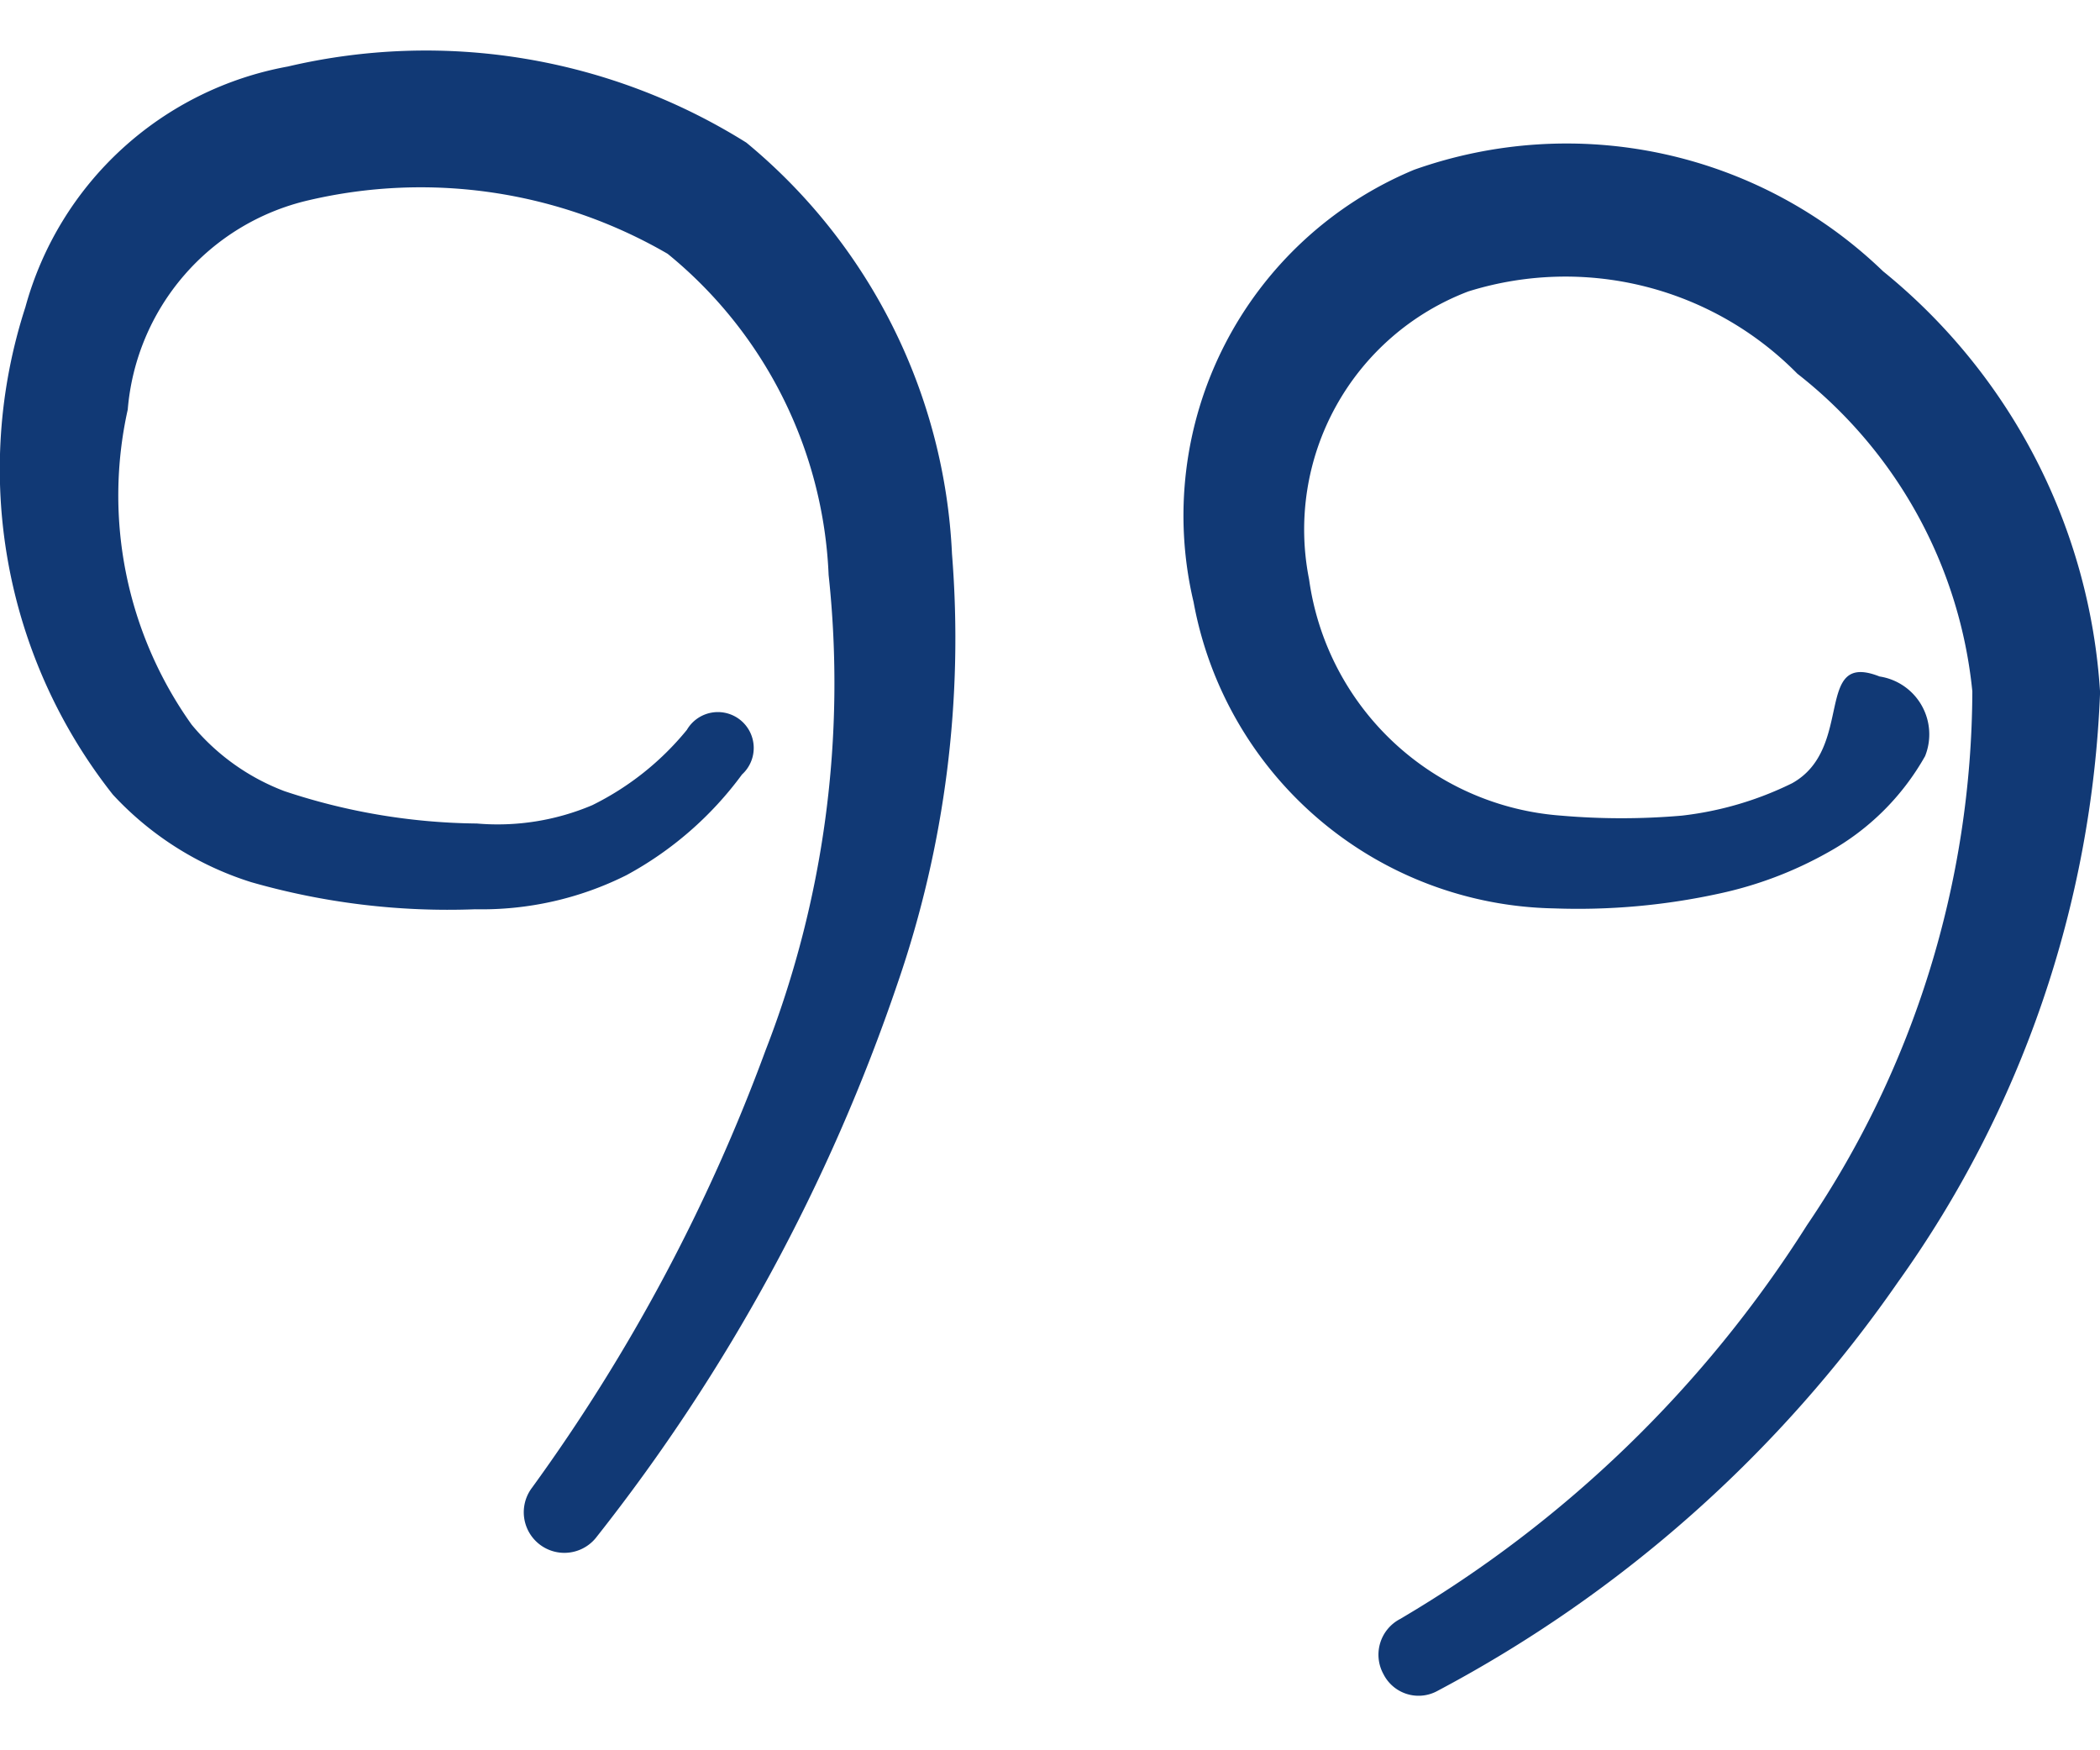 <svg width="24" height="20" fill="none" xmlns="http://www.w3.org/2000/svg"><path fill-rule="evenodd" clip-rule="evenodd" d="M21.521 3.1a5.21 5.21 0 00-5.36-1.16 4.28 4.28 0 00-2.52 4.94 4.27 4.27 0 004.12 3.5 7.559 7.559 0 001.89-.17 4.42 4.42 0 001.24-.47 2.86 2.86 0 001.11-1.1.669.669 0 00-.52-.91c-.76-.3-.28.82-1 1.22a3.83 3.83 0 01-1.26.37 8 8 0 01-1.38 0 3.14 3.14 0 01-2.88-2.7 2.91 2.91 0 011.82-3.29 3.72 3.72 0 013.76.94 5.27 5.27 0 012 3.63 10.92 10.92 0 01-1.89 6.1 13.74 13.74 0 01-4.65 4.5.46.46 0 00-.19.63.449.449 0 00.62.19 14.87 14.87 0 005.26-4.67 12.4 12.4 0 002.31-6.74 6.73 6.73 0 00-2.48-4.81zM8.53 1.63A6.9 6.9 0 003.29.76a3.82 3.82 0 00-3 2.75 6 6 0 001 5.57c.431.466.976.81 1.58 1a8.168 8.168 0 002.56.31c.6.012 1.194-.121 1.73-.39a4 4 0 001.32-1.15.41.41 0 10-.63-.51 3.25 3.25 0 01-1.08.86 2.77 2.77 0 01-1.32.21 7.15 7.15 0 01-2.2-.37 2.54 2.54 0 01-1.06-.76 4.51 4.51 0 01-.73-3.6 2.68 2.68 0 012.06-2.39 5.62 5.62 0 014.11.61 5 5 0 011.84 3.67A11.57 11.57 0 018.75 12a20.609 20.609 0 01-2.67 5 .464.464 0 00.74.56 21.179 21.179 0 003.44-6.33 12.09 12.09 0 00.62-4.9 6.481 6.481 0 00-2.35-4.7z" fill="#113975"/></svg>